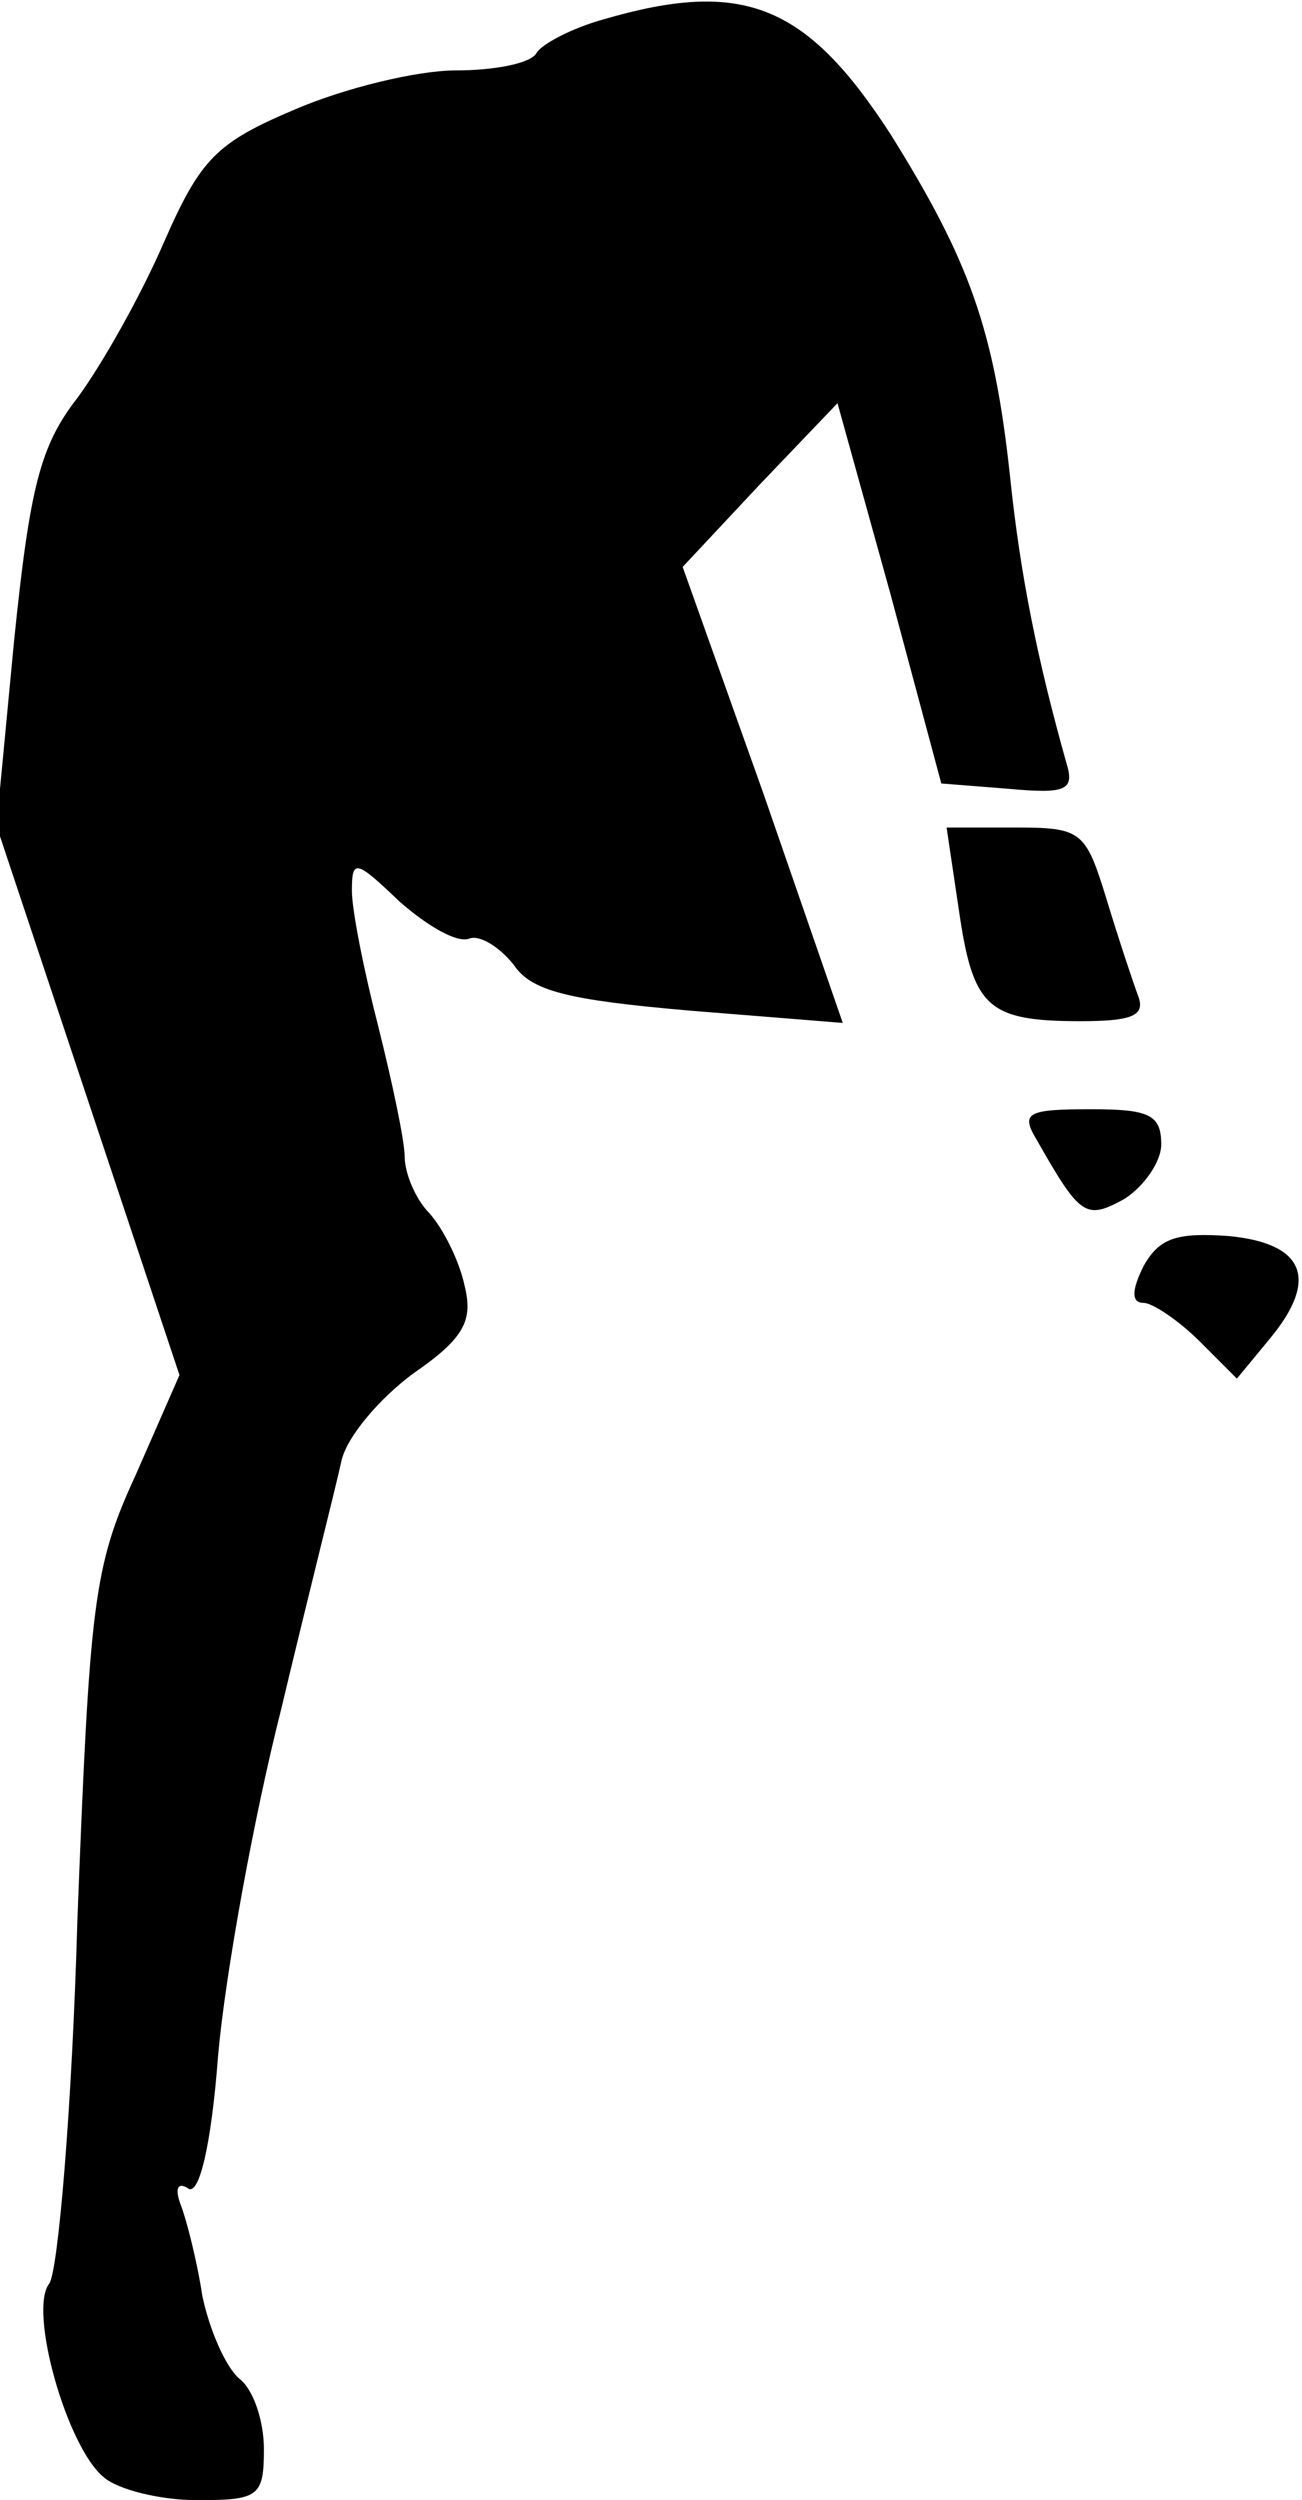 <?xml version="1.0" standalone="no"?>
<!DOCTYPE svg PUBLIC "-//W3C//DTD SVG 20010904//EN"
 "http://www.w3.org/TR/2001/REC-SVG-20010904/DTD/svg10.dtd">
<svg version="1.0" xmlns="http://www.w3.org/2000/svg"
 width="74pt" height="142pt" viewBox="0 0 74 142"
 preserveAspectRatio="xMidYMid meet">
<g transform="translate(0,142) scale(0.1,-0.1)"
fill="#000000" stroke="none">
<path fill="#000000" stroke="none" d="M343 1409 c-18 -5 -35 -14 -38 -19 -3
-6 -24 -10 -46 -10 -22 0 -63 -10 -91 -22 -45 -19 -54 -28 -75 -76 -13 -30
-35 -69 -49 -88 -21 -27 -27 -50 -36 -138 l-10 -105 52 -156 52 -156 -25 -57
c-24 -52 -26 -73 -33 -252 -3 -107 -11 -200 -16 -207 -12 -15 10 -93 31 -110
8 -7 32 -13 53 -13 35 0 38 2 38 29 0 16 -6 34 -14 40 -8 7 -17 28 -21 47 -3
20 -9 43 -12 51 -4 10 -2 14 4 10 6 -4 13 23 17 76 4 45 20 134 36 197 15 63
31 126 34 140 3 14 22 36 41 50 29 20 34 30 29 50 -3 14 -12 32 -20 41 -8 8
-14 23 -14 32 0 9 -7 42 -15 74 -8 31 -15 66 -15 77 0 18 2 18 27 -6 16 -14
33 -24 40 -21 6 2 17 -5 25 -15 10 -15 31 -20 100 -26 l87 -7 -45 130 -46 129
44 47 44 46 30 -108 29 -108 38 -3 c33 -3 38 -1 33 15 -16 57 -26 105 -32 163
-9 83 -23 122 -68 194 -48 74 -84 88 -163 65z"/>
<path fill="#000000" stroke="none" d="M545 903 c8 -55 16 -63 69 -63 29 0 37
3 33 14 -3 8 -11 32 -18 55 -12 39 -14 41 -52 41 l-39 0 7 -47z"/>
<path fill="#000000" stroke="none" d="M589 773 c25 -44 28 -46 50 -34 11 7
21 21 21 31 0 17 -7 20 -40 20 -36 0 -40 -2 -31 -17z"/>
<path fill="#000000" stroke="none" d="M650 701 c-7 -14 -7 -21 0 -21 5 0 20
-10 32 -22 l21 -21 19 23 c28 34 19 54 -24 58 -29 2 -39 -1 -48 -17z"/>
</g>
</svg>
